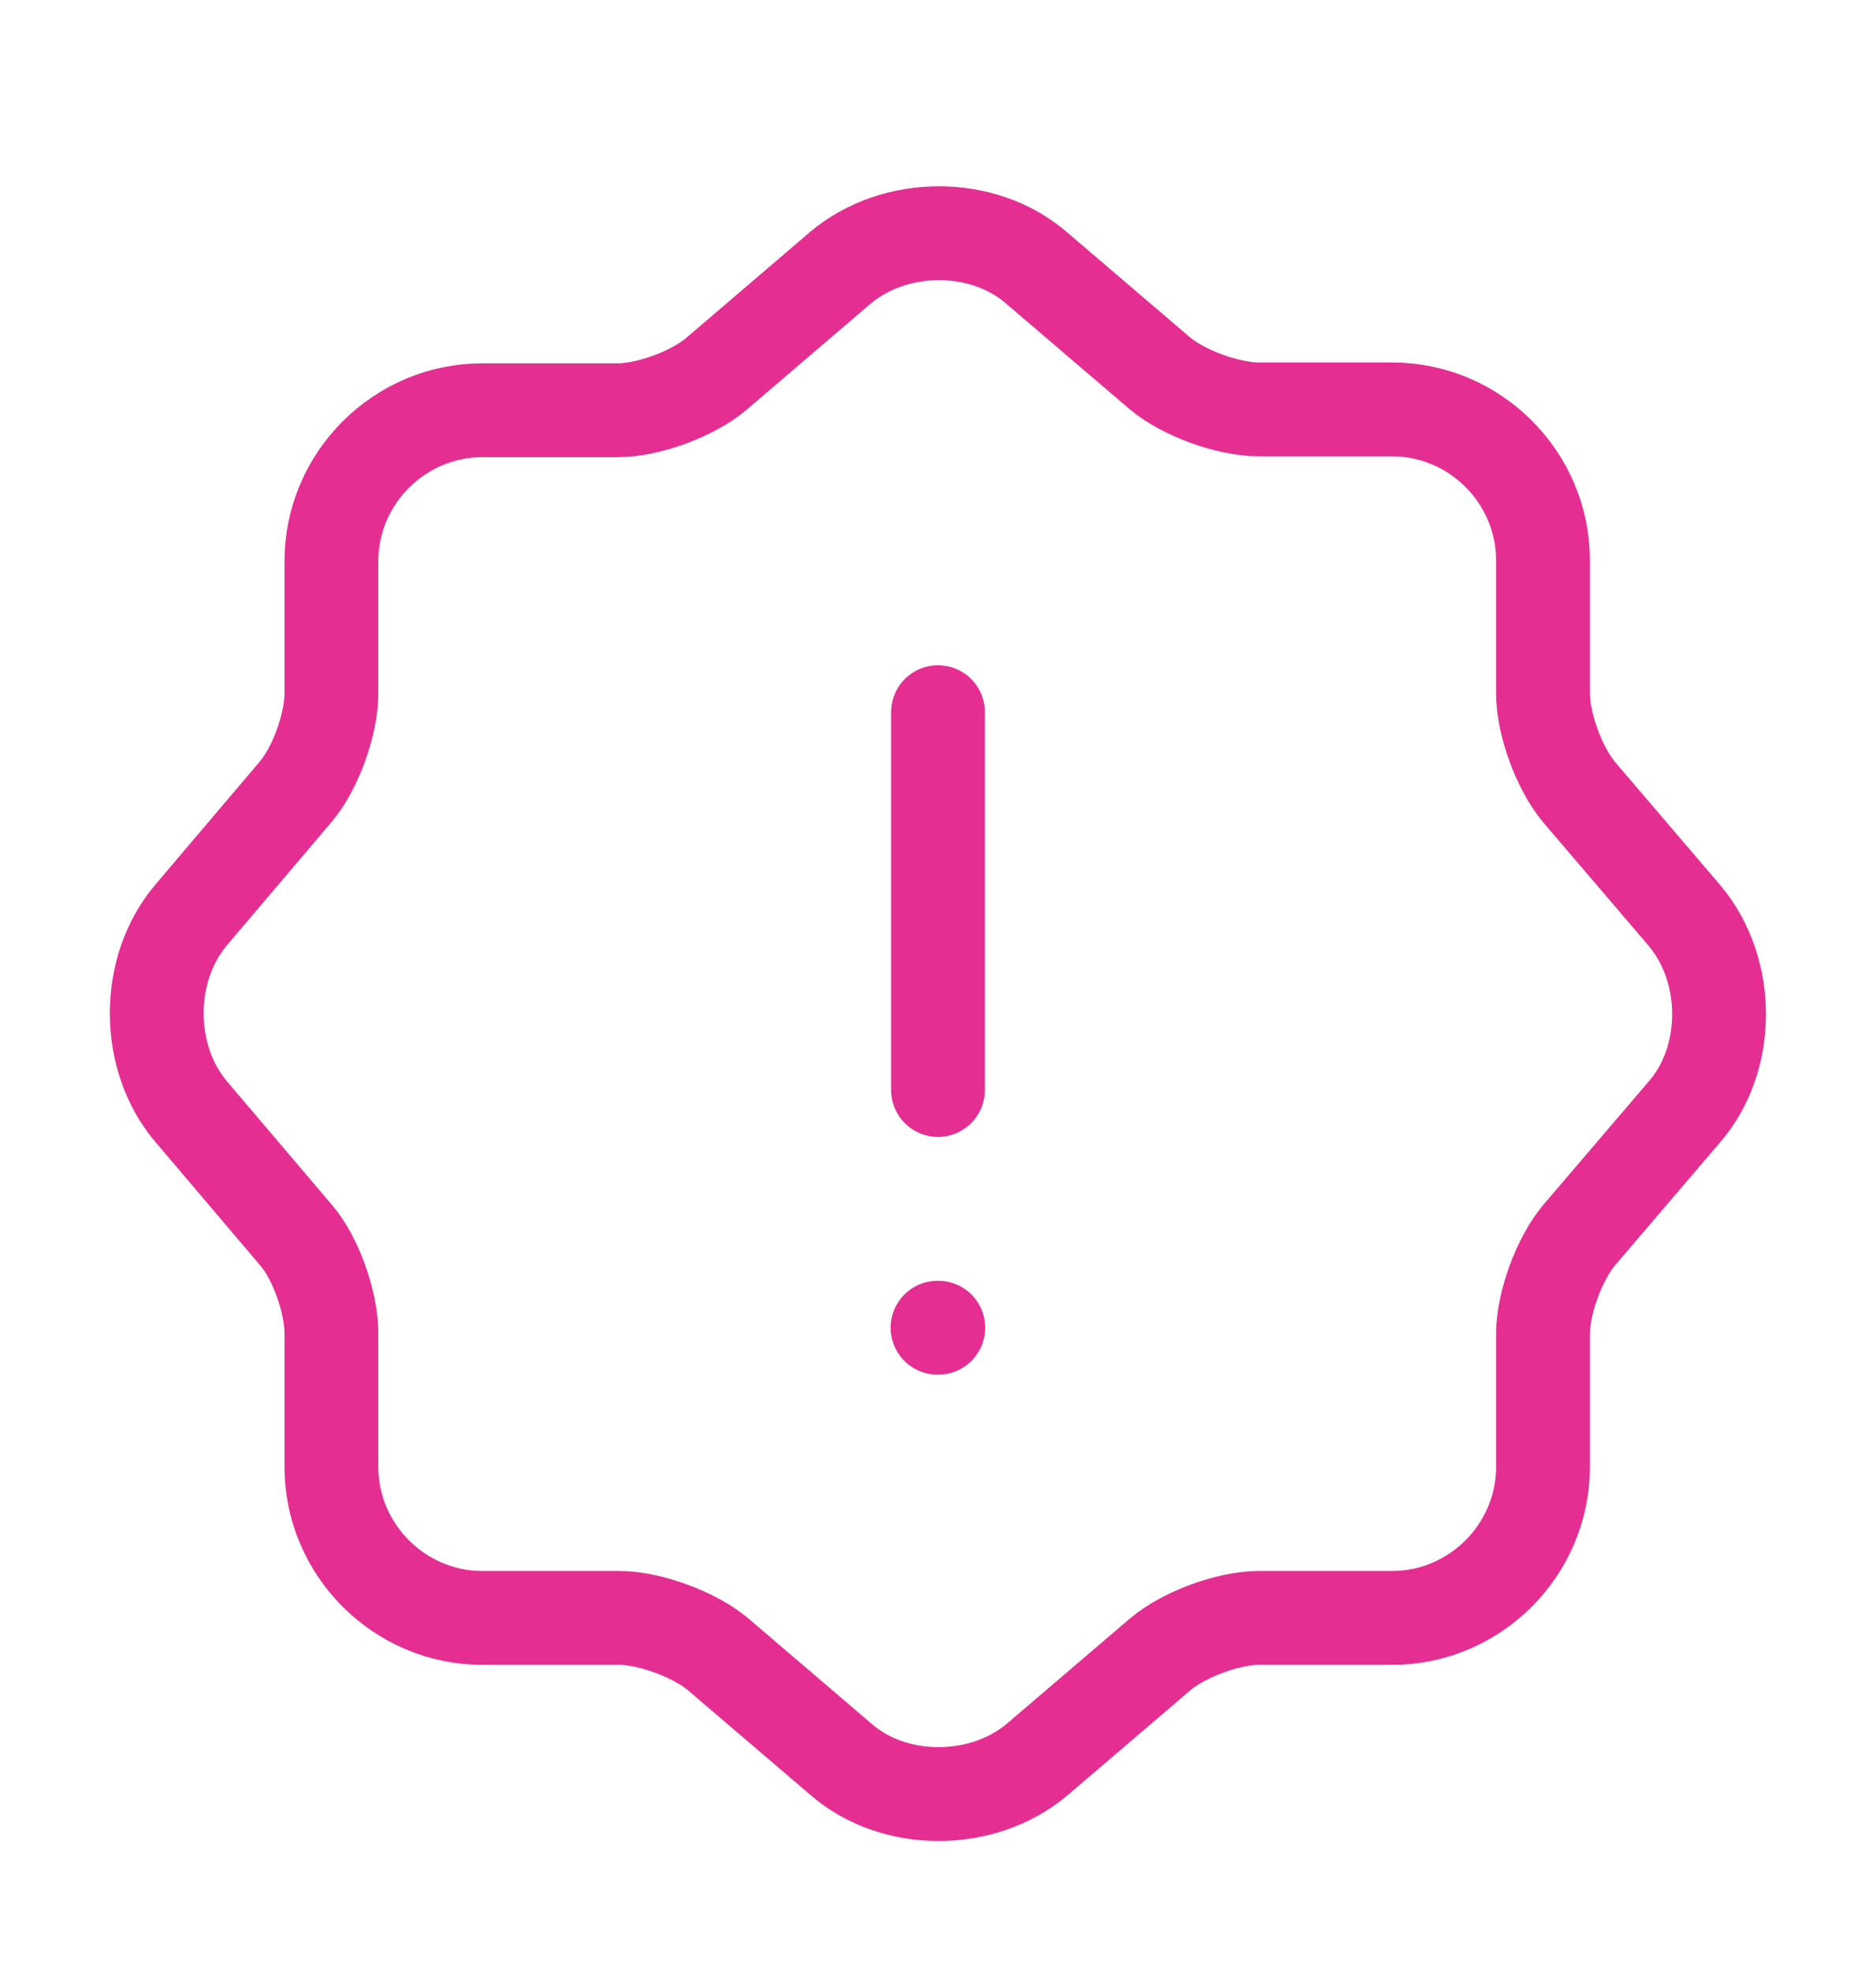 <svg width="20" height="21" viewBox="0 0 20 21" fill="none" xmlns="http://www.w3.org/2000/svg">
<g id="vuesax/linear/information">
<g id="information">
<path id="Vector" d="M8.958 2.854C9.542 2.362 10.483 2.362 11.05 2.854L12.367 3.979C12.617 4.188 13.092 4.362 13.425 4.362H14.842C15.725 4.362 16.45 5.088 16.45 5.971V7.388C16.45 7.721 16.625 8.188 16.833 8.438L17.958 9.754C18.45 10.338 18.45 11.279 17.958 11.846L16.833 13.162C16.625 13.412 16.45 13.879 16.45 14.213V15.629C16.45 16.512 15.725 17.238 14.842 17.238H13.425C13.092 17.238 12.625 17.413 12.375 17.621L11.058 18.746C10.475 19.238 9.533 19.238 8.967 18.746L7.65 17.621C7.4 17.413 6.925 17.238 6.6 17.238H5.142C4.258 17.238 3.533 16.512 3.533 15.629V14.204C3.533 13.879 3.367 13.404 3.158 13.162L2.033 11.838C1.55 11.262 1.55 10.329 2.033 9.754L3.158 8.429C3.367 8.179 3.533 7.713 3.533 7.388V5.979C3.533 5.096 4.258 4.371 5.142 4.371H6.583C6.917 4.371 7.383 4.196 7.633 3.987L8.958 2.854Z" stroke="#E52E92" strokeWidth="1.5" stroke-linecap="round" stroke-linejoin="round"/>
<path id="Vector_2" d="M10 7.588V11.613" stroke="#E52E92" strokeWidth="1.5" stroke-linecap="round" stroke-linejoin="round"/>
<path id="Vector_3" d="M9.995 14.146H10.003" stroke="#E52E92" strokeWidth="2" stroke-linecap="round" stroke-linejoin="round"/>
</g>
</g>
</svg>

